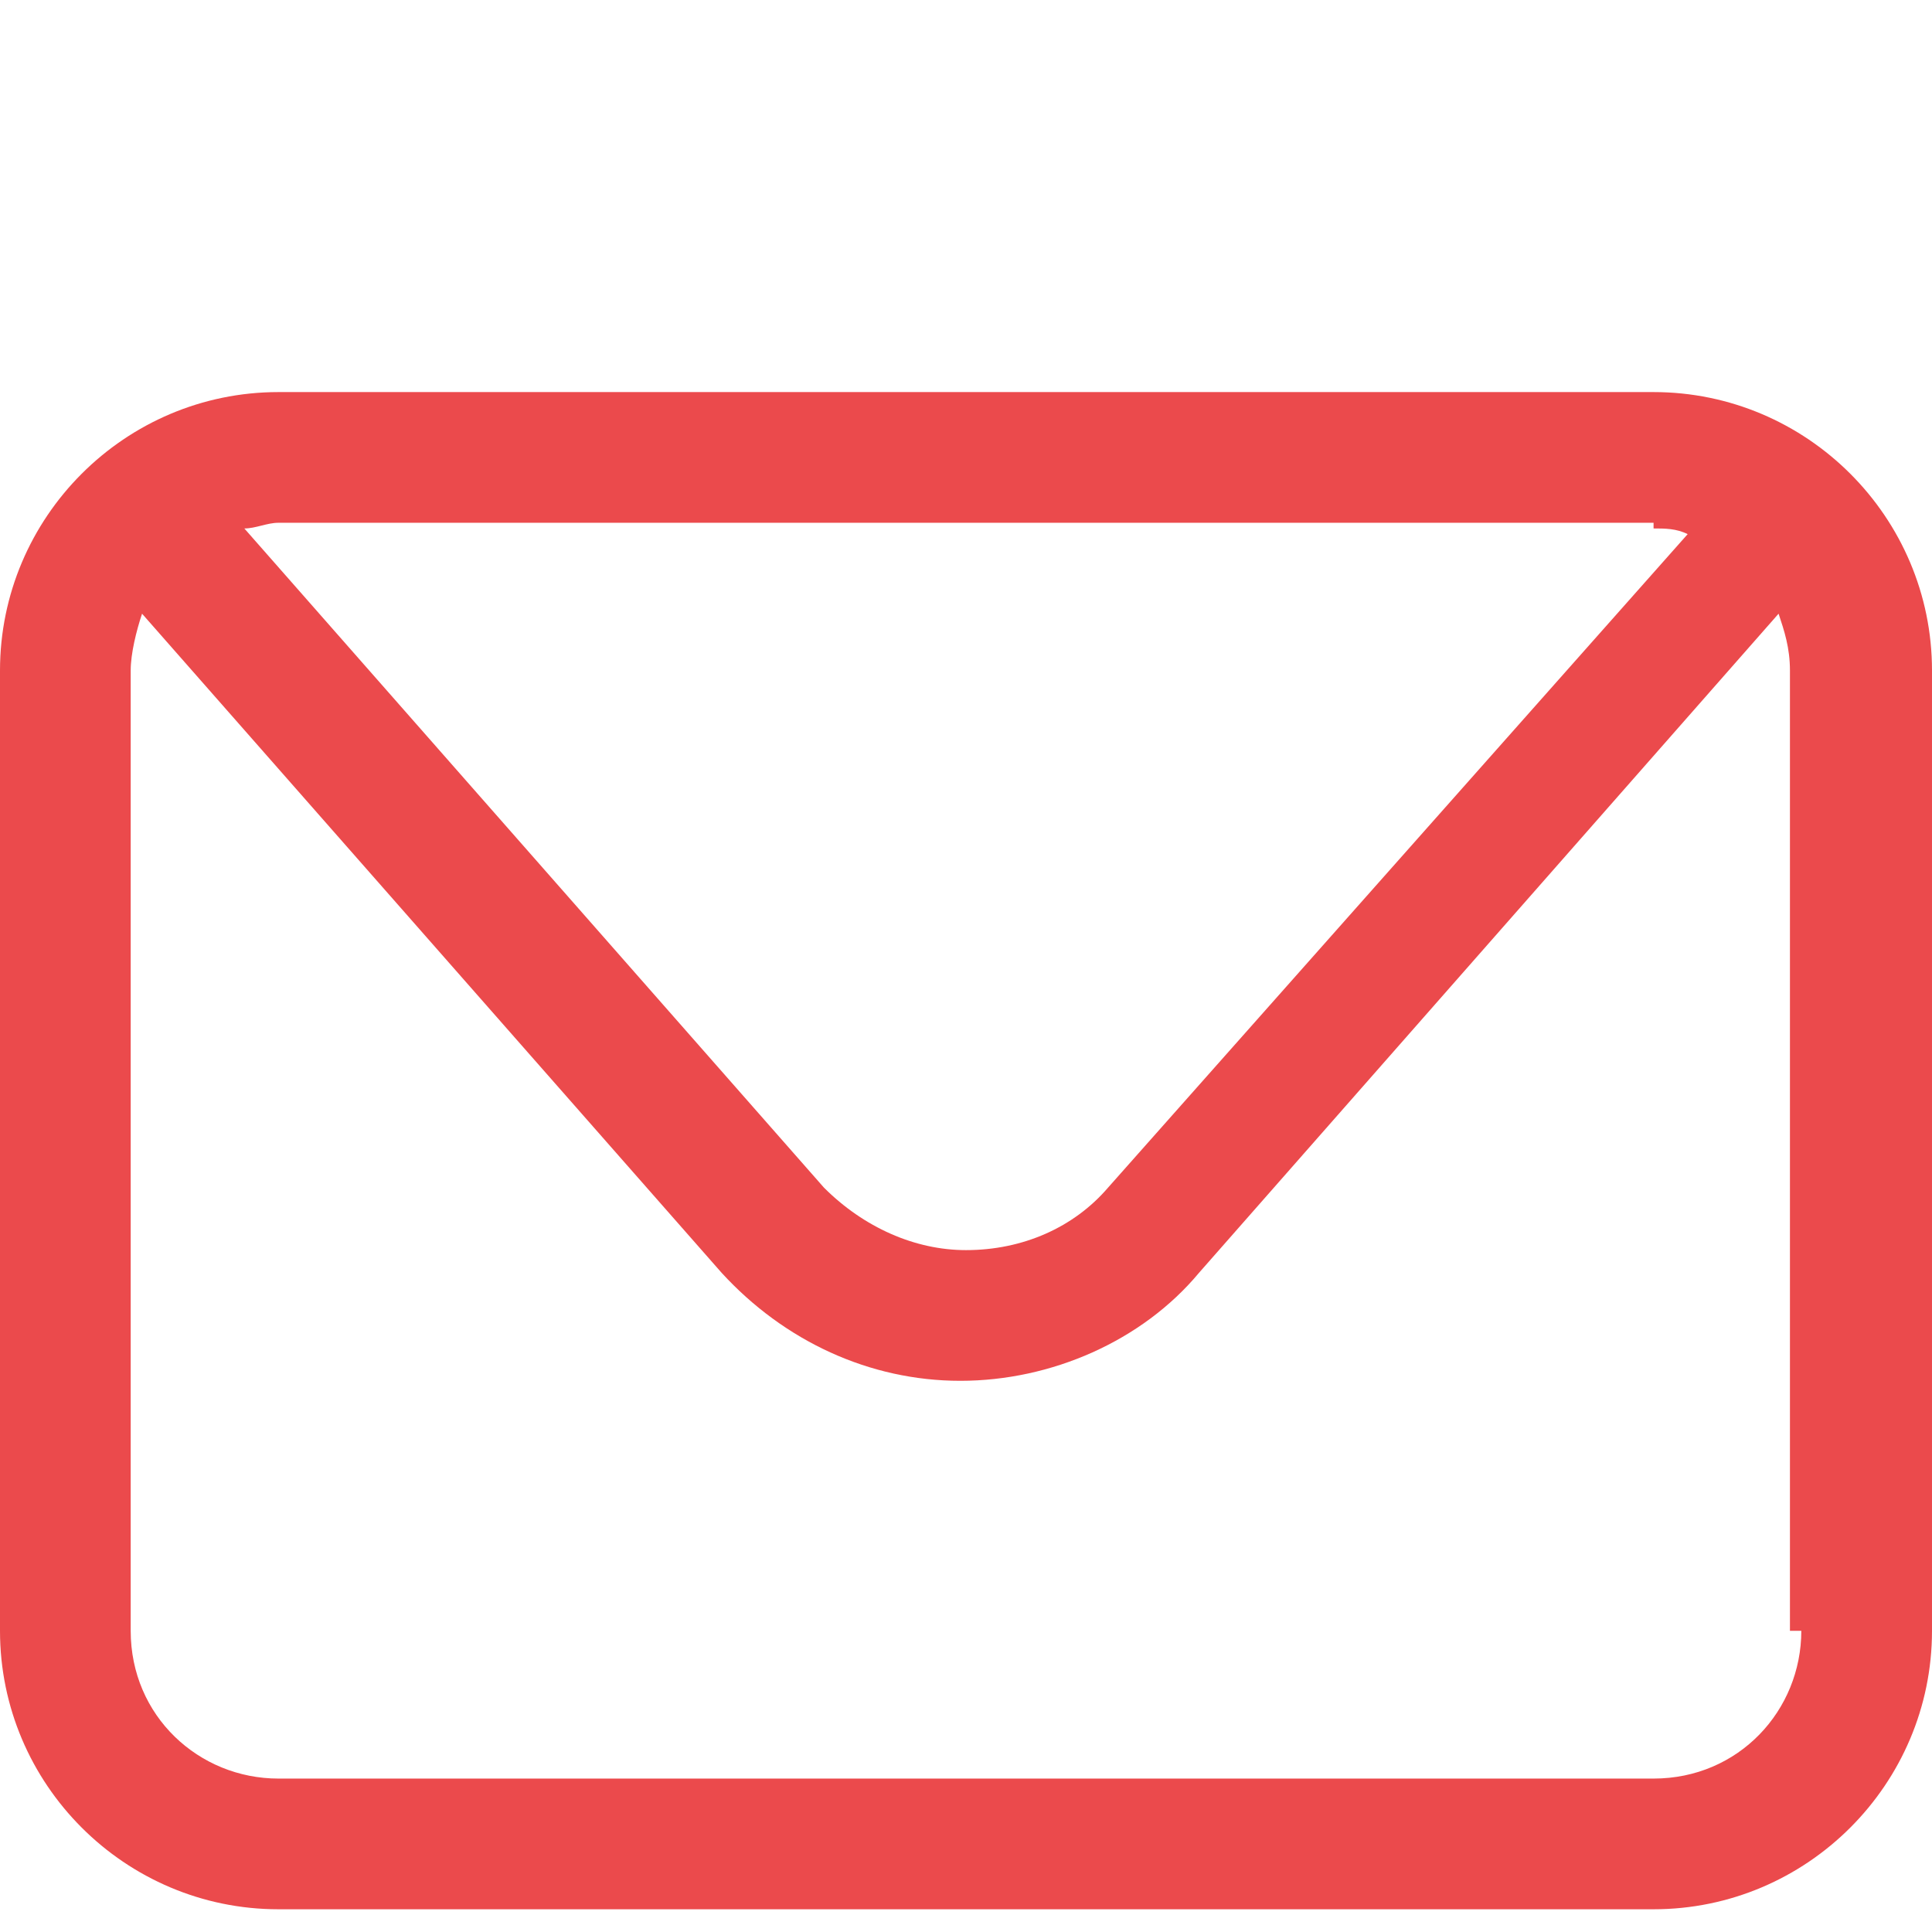 <?xml version="1.0" encoding="utf-8"?>
<!-- Generator: Adobe Illustrator 26.3.1, SVG Export Plug-In . SVG Version: 6.00 Build 0)  -->
<svg version="1.1" id="Capa_1" xmlns="http://www.w3.org/2000/svg" xmlns:xlink="http://www.w3.org/1999/xlink" x="0px" y="0px"
	 viewBox="0 0 34 34" style="enable-background:new 0 0 34 34;" xml:space="preserve">
<style type="text/css">
	.st0{display:none;}
	.st1{display:inline;}
	.st2{fill:#EB4A4C;}
</style>
<g class="st0">
	<g class="st1">
		<path class="st2" d="M17,33.9L17,33.9c-0.3,0-0.6-0.1-0.9-0.4C15.6,33,3.9,20.2,3.9,13.3C3.9,6,9.8,0.1,17,0.1S30.1,6,30.1,13.3
			c0,7-11.8,19.7-12.3,20.3C17.6,33.7,17.3,33.9,17,33.9z M17,2.5c-5.9,0-10.8,4.8-10.8,10.8c0,4.6,7.1,13.6,10.8,17.7
			c3.7-4.1,10.8-13.1,10.8-17.7C27.8,7.3,22.9,2.5,17,2.5z"/>
	</g>
	<g class="st1">
		<path class="st2" d="M17,18.6c-3.3,0-5.9-2.6-5.9-5.9c0-3.3,2.6-5.9,5.9-5.9c3.3,0,5.9,2.6,5.9,5.9C22.9,15.9,20.3,18.6,17,18.6z
			 M17,9.1c-2,0-3.6,1.6-3.6,3.6c0,2,1.6,3.6,3.6,3.6c2,0,3.6-1.6,3.6-3.6C20.6,10.7,19,9.1,17,9.1z"/>
	</g>
</g>
<path class="st2" d="M29.1,6.9H4.9C2.2,6.9,0,9.1,0,11.8v16.9c0,2.7,2.2,4.9,4.9,4.9h24.2c2.7,0,4.9-2.2,4.9-4.9V11.8
	C34,9.1,31.8,6.9,29.1,6.9z M29.1,9.3c0.2,0,0.4,0,0.6,0.1L19.5,20.9C18.9,21.6,18,22,17,22c-0.9,0-1.8-0.4-2.5-1.1L4.3,9.3
	c0.2,0,0.4-0.1,0.6-0.1H29.1z M31.7,28.7c0,1.4-1.1,2.6-2.6,2.6H4.9c-1.4,0-2.6-1.1-2.6-2.6V11.8c0-0.3,0.1-0.7,0.2-1l10.2,11.6
	c1.1,1.2,2.6,1.9,4.2,1.9c1.6,0,3.2-0.7,4.2-1.9l10.2-11.6c0.1,0.3,0.2,0.6,0.2,1V28.7z"/>
</svg>
